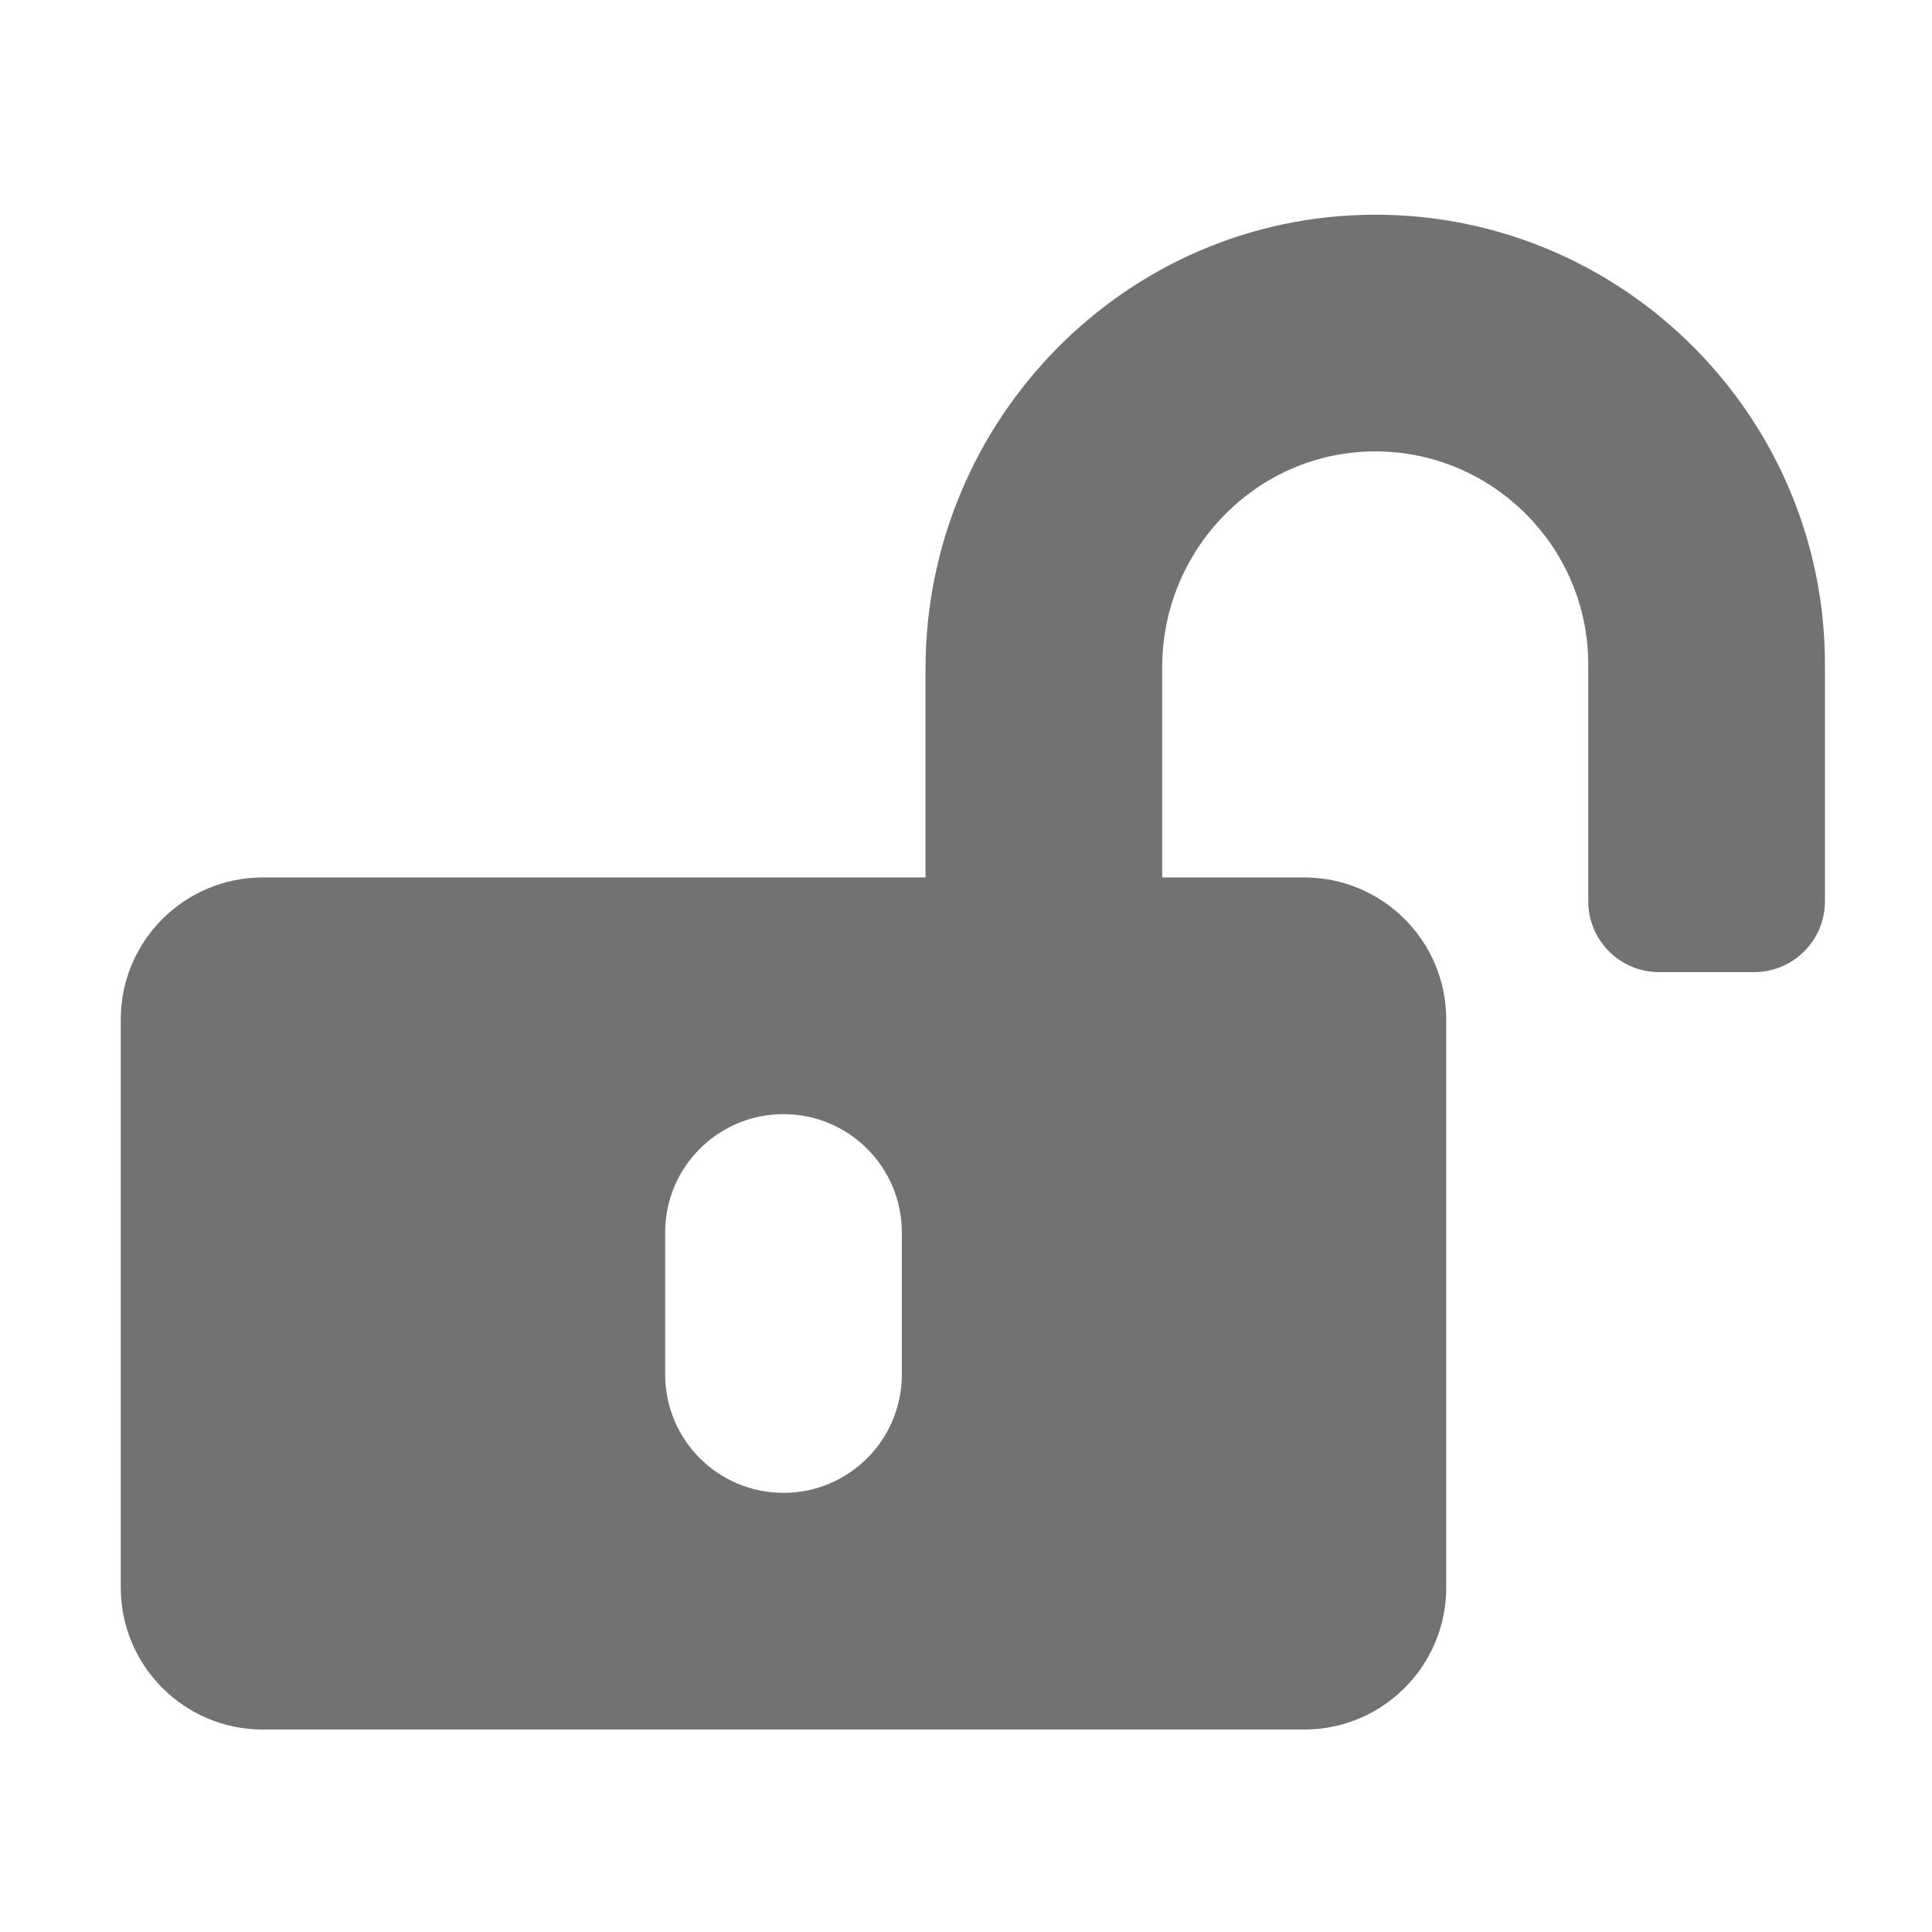 ﻿<?xml version='1.0' encoding='UTF-8'?>
<svg viewBox="-2 -3.556 31.997 32" xmlns="http://www.w3.org/2000/svg">
  <g transform="matrix(0.049, 0, 0, 0.049, 0, 0)">
    <path d="M423.5, 0C339.5, 0.3 272, 69.5 272, 153.5L272, 224L48, 224C21.5, 224 0, 245.5 0, 272L0, 464C0, 490.5 21.5, 512 48, 512L400, 512C426.5, 512 448, 490.5 448, 464L448, 272C448, 245.5 426.5, 224 400, 224L352, 224L352, 152.9C352, 113.3 383.7, 80.4 423.3, 80C463.3, 79.6 496, 112.1 496, 152L496, 232C496, 245.3 506.7, 256 520, 256L552, 256C565.3, 256 576, 245.3 576, 232L576, 152C576, 68 507.5, -0.3 423.5, 0zM264, 392C264, 414.1 246.1, 432 224, 432C201.9, 432 184, 414.1 184, 392L184, 344C184, 321.9 201.9, 304 224, 304C246.1, 304 264, 321.9 264, 344L264, 392z" fill="#727272" fill-opacity="1" class="Black" />
  </g>
</svg>